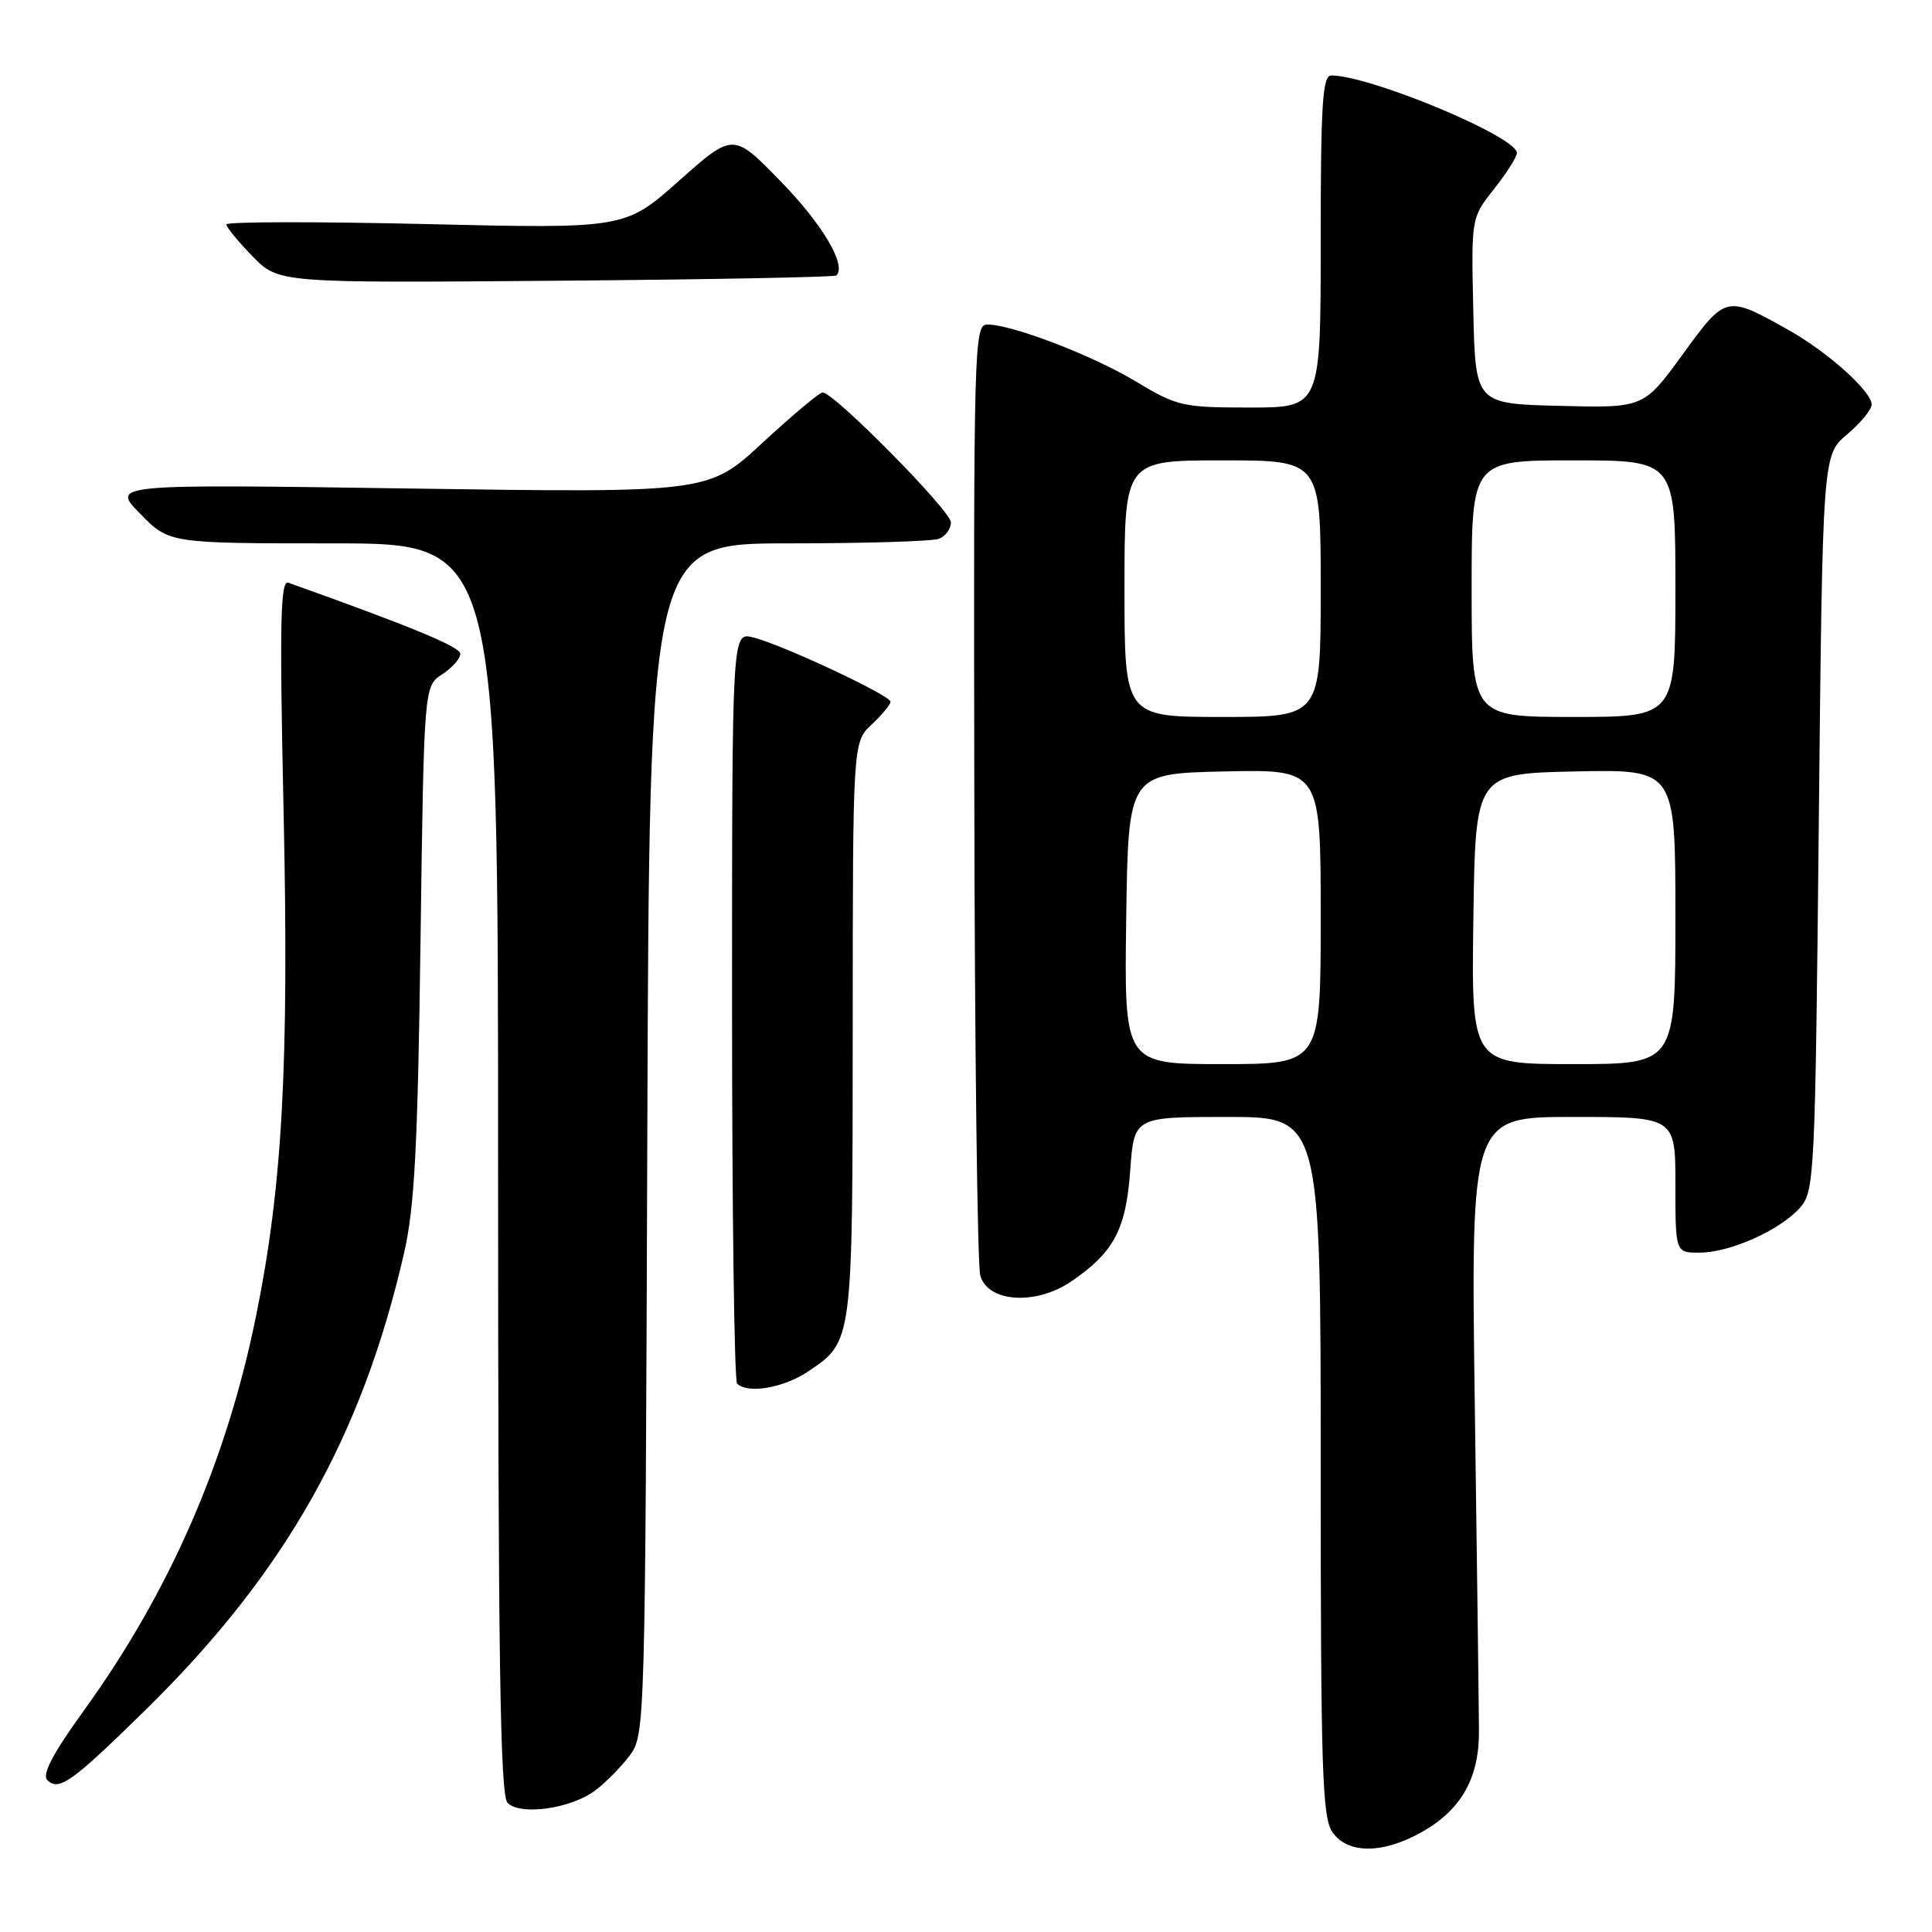 <?xml version="1.0" encoding="UTF-8" standalone="no"?>
<!DOCTYPE svg PUBLIC "-//W3C//DTD SVG 1.1//EN" "http://www.w3.org/Graphics/SVG/1.1/DTD/svg11.dtd" >
<svg xmlns="http://www.w3.org/2000/svg" xmlns:xlink="http://www.w3.org/1999/xlink" version="1.1" viewBox="0 0 256 256">
 <g >
 <path fill="currentColor"
d=" M 188.44 242.73 C 193.62 239.80 196.00 235.59 195.97 229.41 C 195.96 226.71 195.71 207.29 195.42 186.25 C 194.89 148.00 194.89 148.00 208.44 148.00 C 222.00 148.00 222.00 148.00 222.00 157.00 C 222.00 166.00 222.00 166.00 225.25 165.98 C 229.29 165.95 235.85 163.01 238.50 160.04 C 240.43 157.87 240.52 156.00 241.00 109.04 C 241.50 60.29 241.50 60.29 244.75 57.56 C 246.54 56.05 248.00 54.28 248.00 53.61 C 248.00 51.85 242.22 46.67 237.00 43.73 C 228.70 39.08 228.69 39.08 222.95 46.98 C 217.79 54.06 217.79 54.06 206.65 53.78 C 195.50 53.50 195.50 53.50 195.22 41.18 C 194.94 28.87 194.94 28.87 197.97 25.04 C 199.64 22.93 201.00 20.79 201.00 20.27 C 201.00 18.11 181.55 10.00 176.39 10.00 C 175.24 10.00 175.00 13.85 175.00 32.00 C 175.00 54.00 175.00 54.00 165.62 54.00 C 156.71 54.00 155.96 53.83 150.53 50.56 C 144.75 47.08 134.11 43.00 130.81 43.00 C 129.08 43.00 129.00 45.84 129.10 104.75 C 129.15 138.71 129.51 167.62 129.89 169.00 C 130.88 172.58 137.23 173.00 141.94 169.80 C 147.59 165.95 149.20 162.92 149.76 155.09 C 150.27 148.00 150.27 148.00 162.63 148.00 C 175.00 148.00 175.00 148.00 175.00 194.28 C 175.00 234.54 175.20 240.84 176.56 242.78 C 178.59 245.69 183.26 245.67 188.44 242.73 Z  M 78.85 237.26 C 80.24 236.22 82.30 234.13 83.44 232.62 C 85.47 229.89 85.50 228.87 85.77 150.93 C 86.04 72.00 86.04 72.00 104.44 72.00 C 114.56 72.00 123.55 71.73 124.42 71.39 C 125.29 71.06 126.00 70.08 126.00 69.22 C 126.00 67.69 110.51 52.00 109.00 52.00 C 108.59 52.00 105.01 55.00 101.05 58.66 C 93.87 65.31 93.87 65.31 54.30 64.73 C 14.74 64.15 14.74 64.15 18.57 68.07 C 22.41 72.00 22.41 72.00 44.20 72.00 C 66.00 72.00 66.00 72.00 66.00 154.80 C 66.00 219.69 66.27 237.88 67.25 238.88 C 68.93 240.61 75.62 239.67 78.85 237.26 Z  M 19.23 226.63 C 37.75 208.47 47.95 190.44 53.55 166.00 C 54.93 159.98 55.36 151.83 55.72 124.71 C 56.18 90.93 56.18 90.93 58.59 89.35 C 59.92 88.48 61.00 87.26 60.99 86.63 C 60.99 85.71 54.48 83.02 38.20 77.21 C 37.15 76.84 37.03 82.53 37.58 107.62 C 38.30 141.16 37.43 157.15 33.93 174.37 C 30.01 193.67 22.50 210.88 11.11 226.66 C 7.02 232.32 5.54 235.14 6.26 235.86 C 7.79 237.39 9.49 236.18 19.23 226.63 Z  M 107.09 181.72 C 113.01 177.73 112.97 178.02 112.99 136.42 C 113.00 98.35 113.00 98.35 115.50 96.00 C 116.88 94.71 118.00 93.35 118.00 92.98 C 118.00 92.14 103.45 85.33 99.75 84.45 C 97.00 83.78 97.00 83.78 97.00 133.22 C 97.00 160.42 97.30 182.97 97.67 183.33 C 99.06 184.73 103.84 183.91 107.09 181.72 Z  M 110.83 36.50 C 112.19 35.14 109.02 29.77 103.52 24.11 C 97.17 17.56 97.17 17.56 89.99 23.94 C 82.82 30.31 82.82 30.31 56.41 29.69 C 41.88 29.35 30.00 29.37 30.00 29.74 C 30.00 30.11 31.56 32.01 33.46 33.96 C 36.92 37.50 36.92 37.50 73.67 37.20 C 93.89 37.04 110.61 36.72 110.83 36.50 Z  M 149.23 121.75 C 149.50 102.50 149.50 102.50 162.25 102.22 C 175.00 101.94 175.00 101.94 175.00 121.47 C 175.00 141.00 175.00 141.00 161.98 141.00 C 148.96 141.00 148.96 141.00 149.23 121.75 Z  M 195.23 121.75 C 195.50 102.50 195.50 102.50 208.75 102.22 C 222.00 101.94 222.00 101.94 222.00 121.47 C 222.00 141.00 222.00 141.00 208.48 141.00 C 194.96 141.00 194.96 141.00 195.23 121.75 Z  M 149.00 78.00 C 149.00 61.00 149.00 61.00 162.00 61.00 C 175.00 61.00 175.00 61.00 175.00 78.00 C 175.00 95.00 175.00 95.00 162.00 95.00 C 149.00 95.00 149.00 95.00 149.00 78.00 Z  M 195.00 78.00 C 195.00 61.00 195.00 61.00 208.50 61.00 C 222.00 61.00 222.00 61.00 222.00 78.00 C 222.00 95.00 222.00 95.00 208.50 95.00 C 195.00 95.00 195.00 95.00 195.00 78.00 Z "/>
</g>
</svg>